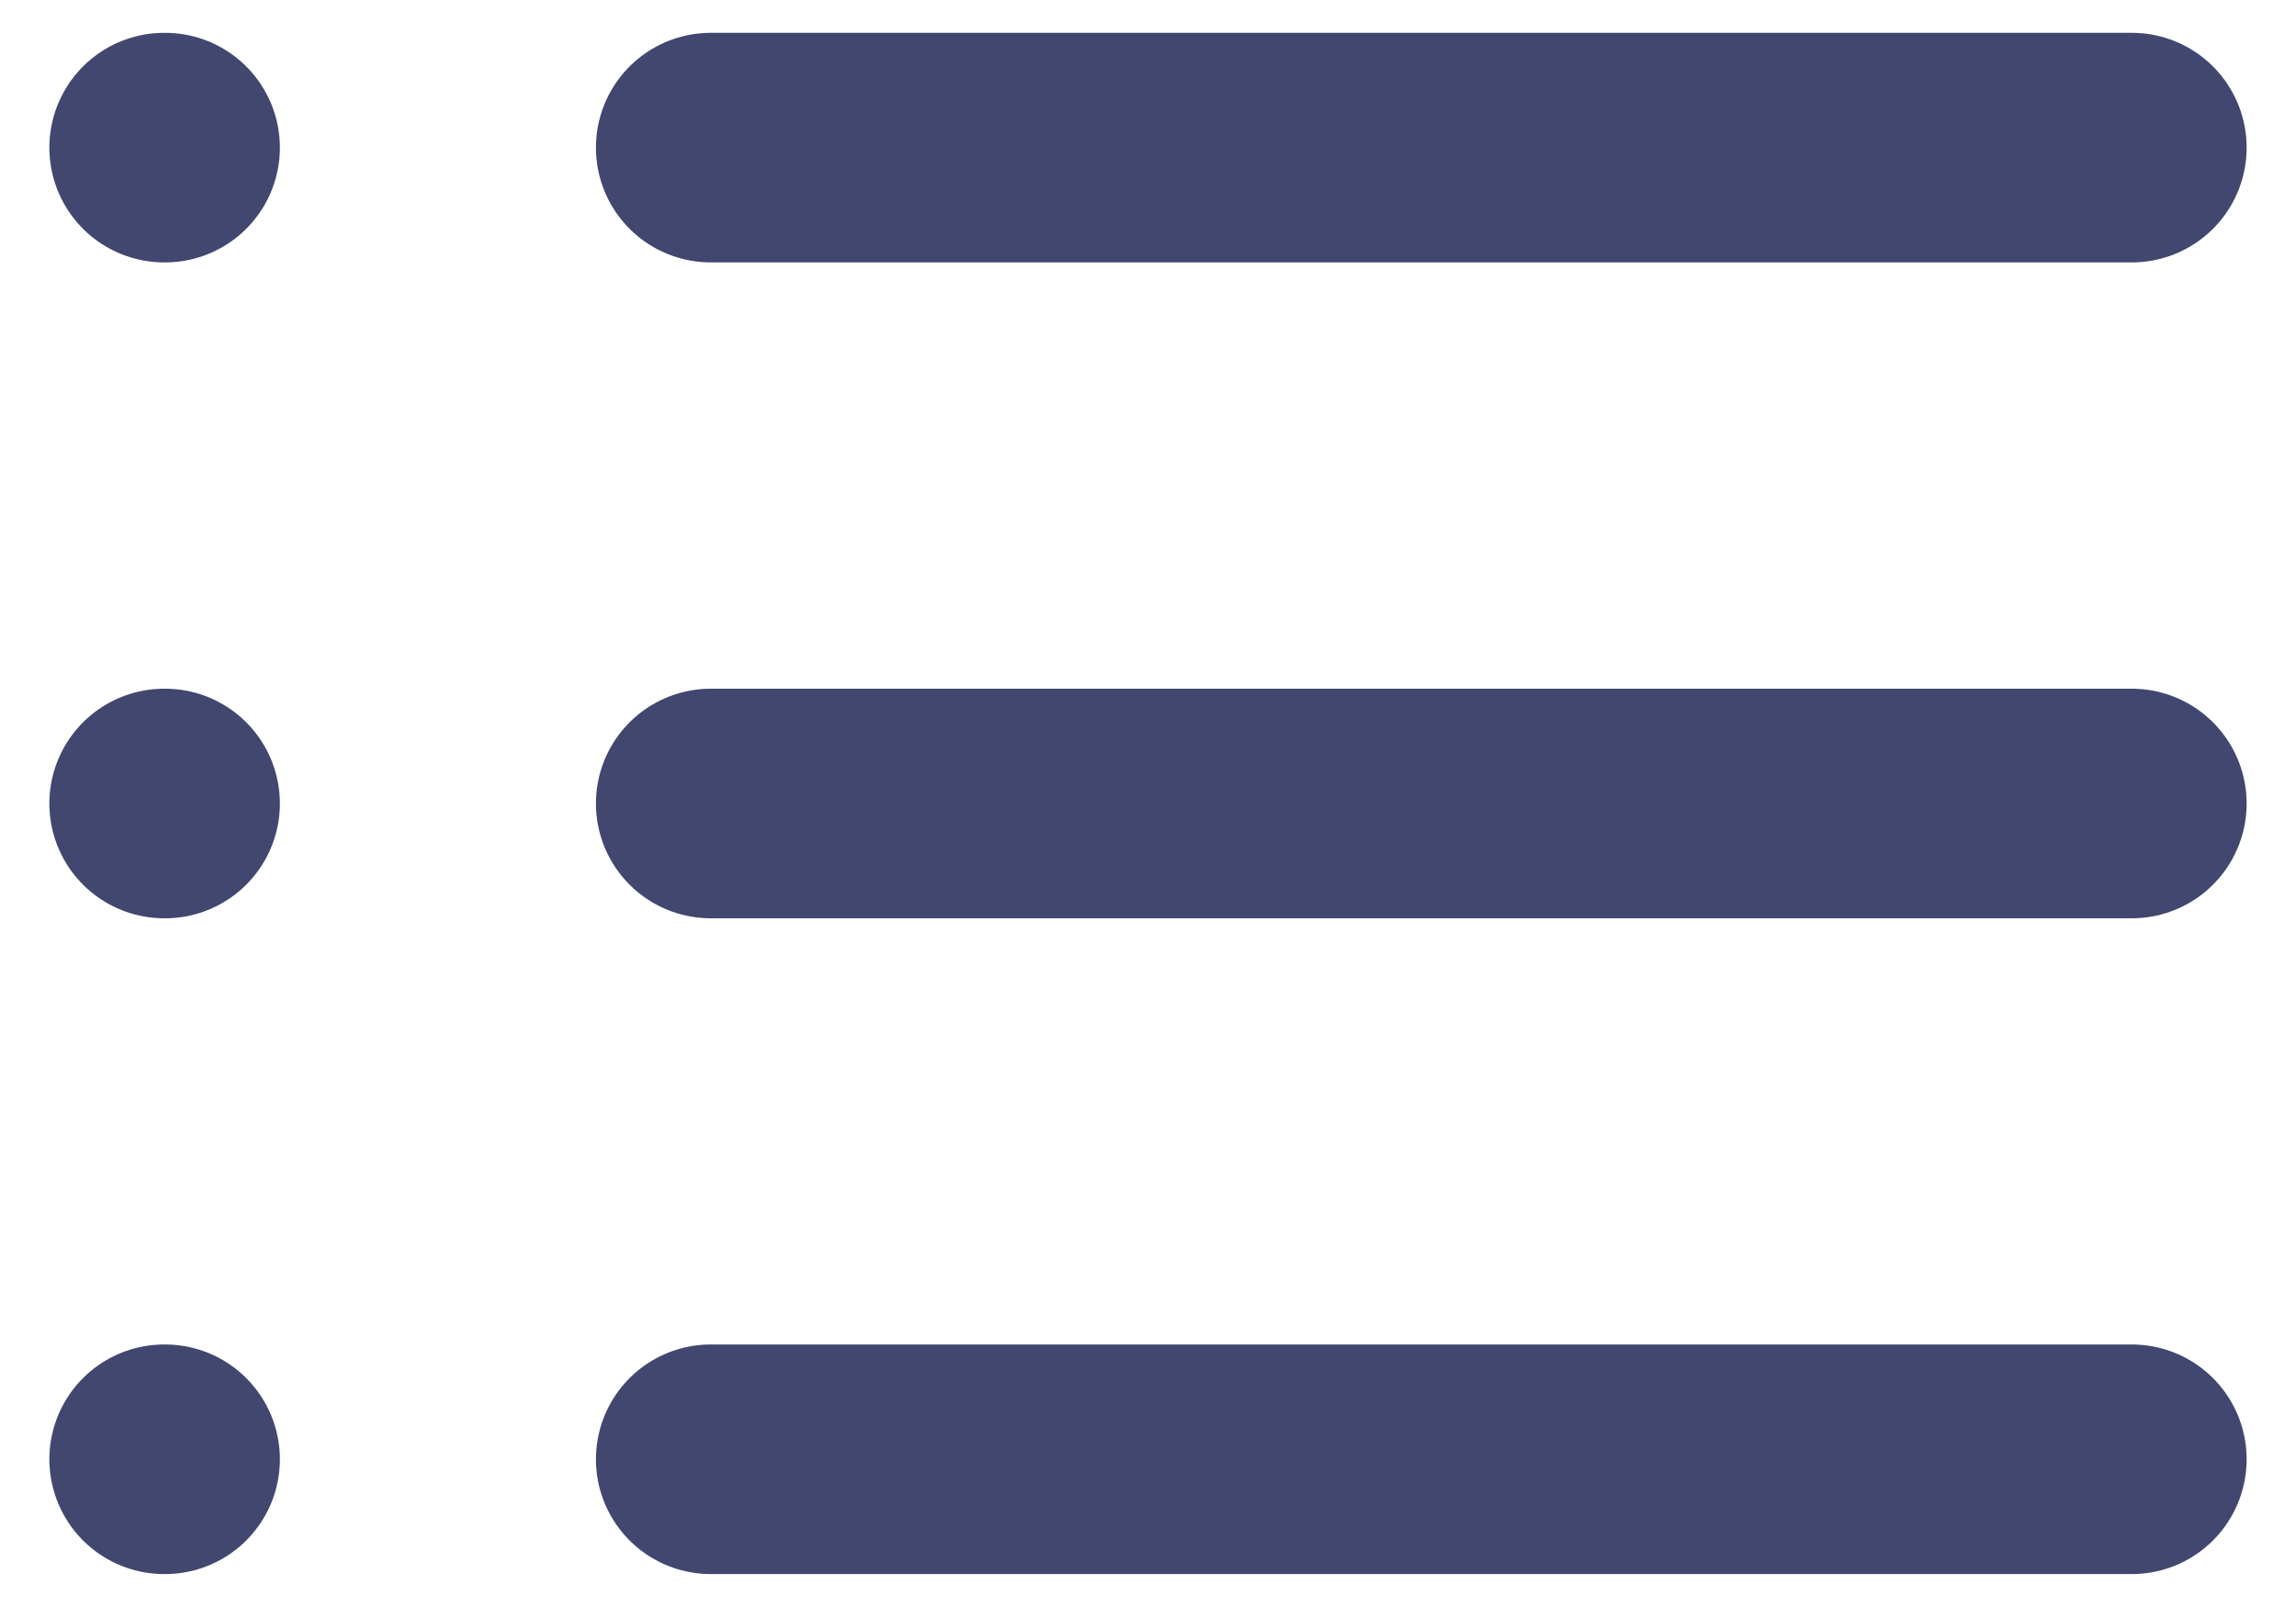 <svg width="20" height="14" viewBox="0 0 20 14" fill="none" xmlns="http://www.w3.org/2000/svg">
  <path d="M6.191 1.286H18.57" stroke="#424770" stroke-width="2" stroke-linecap="round" stroke-linejoin="round"/>
  <path d="M6.191 7H18.57" stroke="#424770" stroke-width="2" stroke-linecap="round" stroke-linejoin="round"/>
  <path d="M6.191 12.713H18.57" stroke="#424770" stroke-width="2" stroke-linecap="round" stroke-linejoin="round"/>
  <path d="M1.43 1.286H1.438" stroke="#424770" stroke-width="2" stroke-linecap="round" stroke-linejoin="round"/>
  <path d="M1.43 7H1.438" stroke="#424770" stroke-width="2" stroke-linecap="round" stroke-linejoin="round"/>
  <path d="M1.43 12.713H1.438" stroke="#424770" stroke-width="2" stroke-linecap="round" stroke-linejoin="round"/>
</svg>

